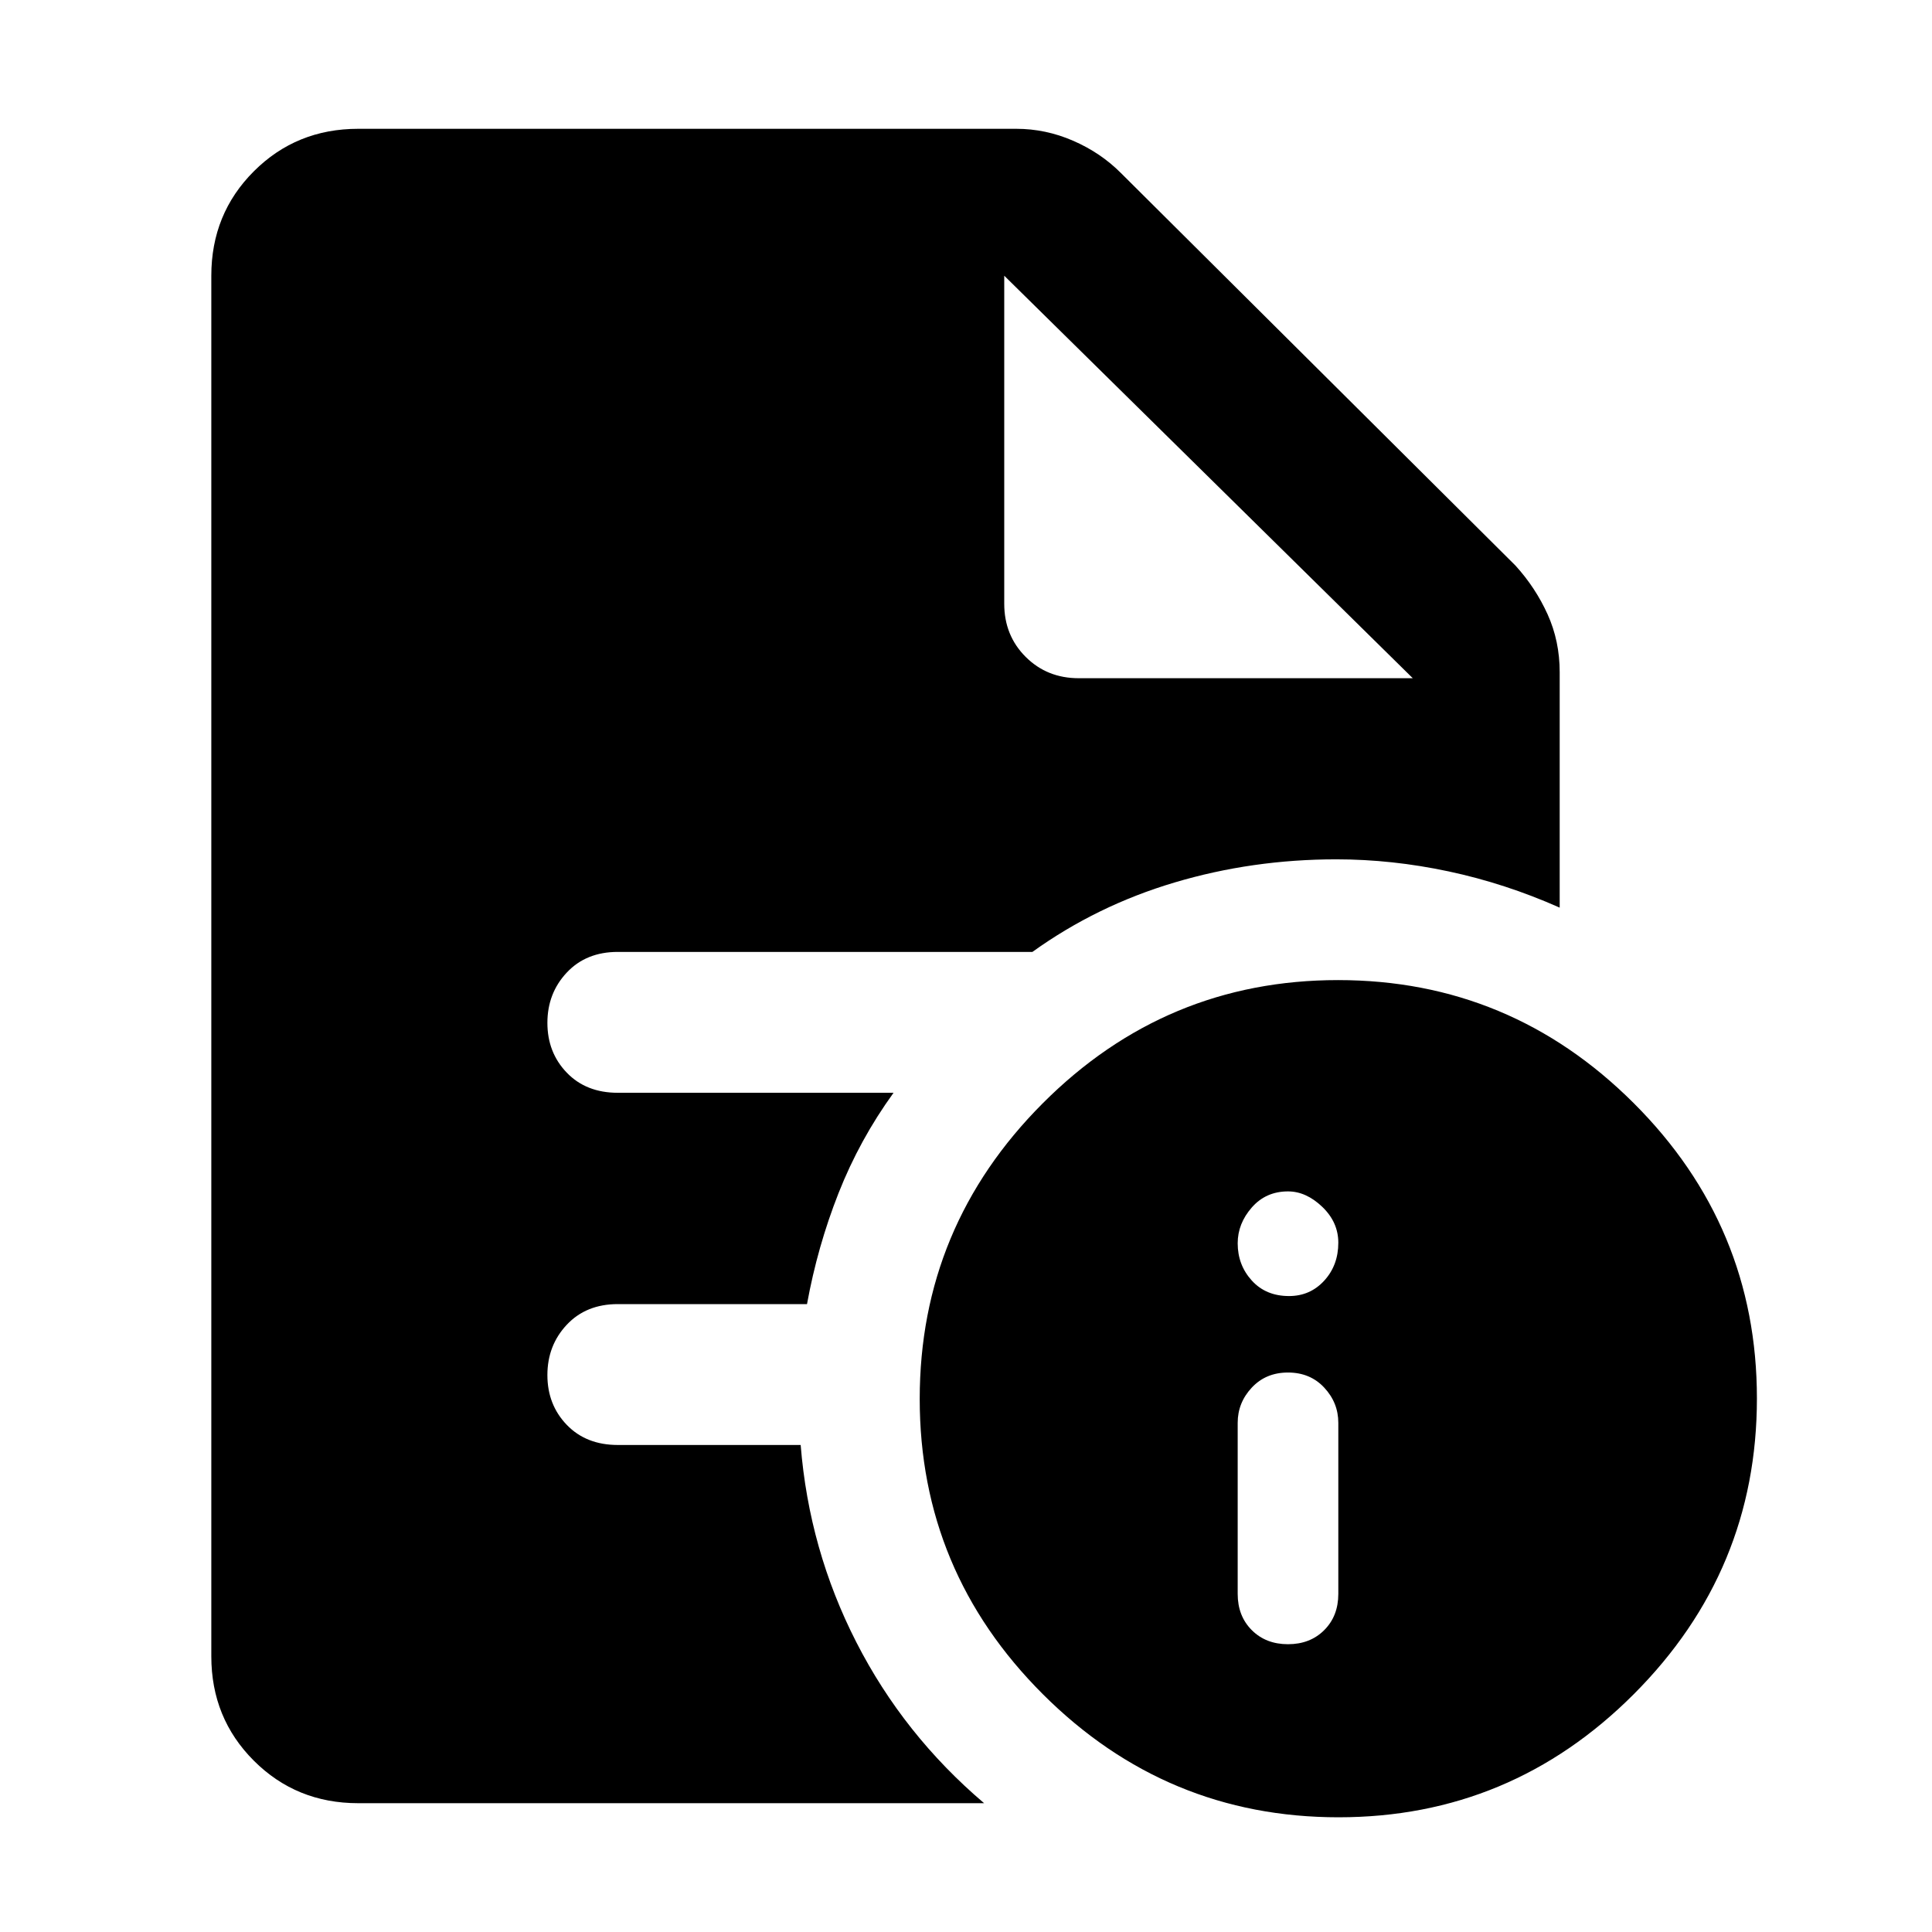 <svg xmlns="http://www.w3.org/2000/svg" height="48" viewBox="0 96 960 960" width="48"><path d="M640 913q11 0 18-7t7-18v-85q0-10-7-17.5t-18-7.5q-11 0-18 7.5t-7 17.5v85q0 11 7 18t18 7Zm.5-173q10.5 0 17.5-7.65t7-18.85q0-10.2-8-17.85-8-7.65-17-7.65-11 0-18 8t-7 17.786q0 10.785 7 18.5Q629 740 640.5 740Zm24.634 259q-85.644 0-146.889-61.111Q457 876.779 457 791.134q0-85.644 61.111-146.889Q579.221 583 664.866 583q85.644 0 146.889 61.111Q873 705.221 873 790.866q0 85.644-61.111 146.889Q750.779 999 665.134 999ZM536 433h166L499 233l203 200-203-200v163q0 15.75 10.625 26.375T536 433ZM178 992q-30.75 0-51.875-21.125T105 919V233q0-30.75 21.125-51.875T178 160h327q14.587 0 28.276 5.957Q546.964 171.913 557 182l196 195q10 11 16 24.278 6 13.278 6 28.722v117q-27-12-55.167-18-28.166-6-55.833-6-41.721 0-80.361 11.5Q545 546 513 569H306.967q-15.717 0-25.342 10.263-9.625 10.263-9.625 25T281.625 629q9.625 10 25.375 10h137q-16.857 23.288-27.329 49.841Q406.2 715.393 401 744h-94q-15.75 0-25.375 10.263t-9.625 25Q272 794 281.625 804q9.625 10 25.375 10h90.844Q402 866 425.5 912t63.5 80H178Z"/></svg>